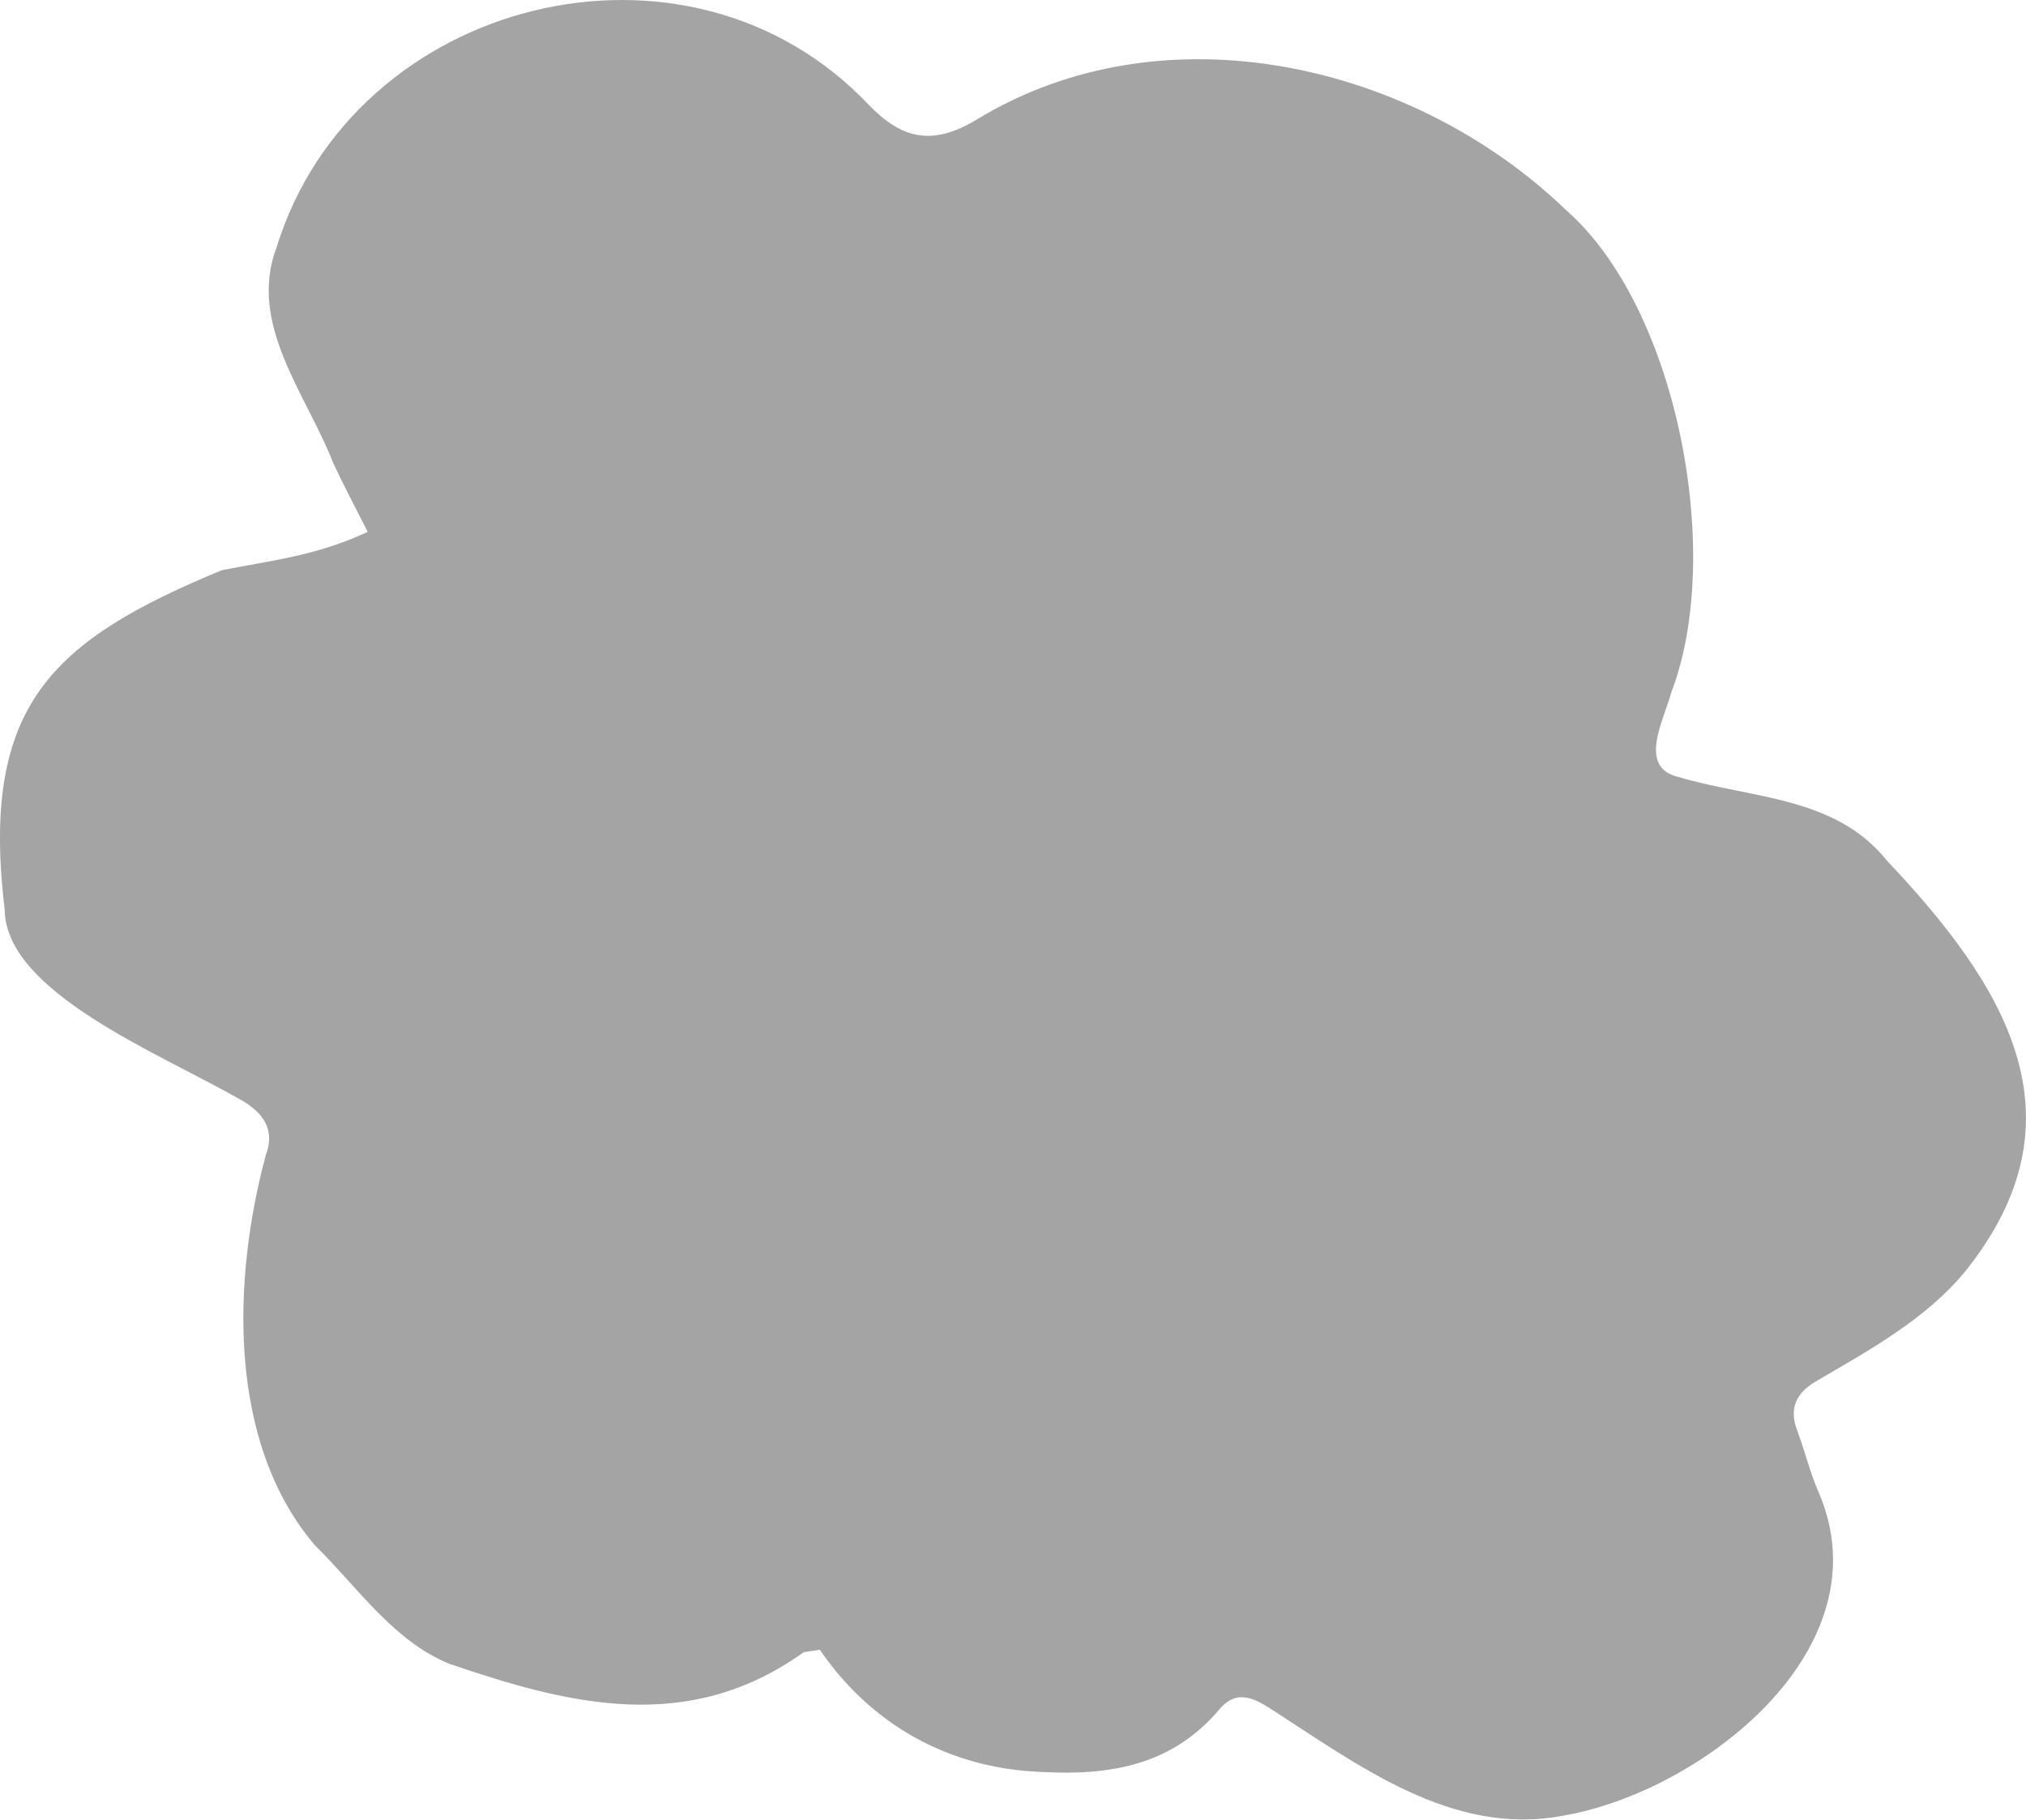 <?xml version="1.0" encoding="UTF-8"?>
<svg id="_レイヤー_2" data-name="レイヤー 2" xmlns="http://www.w3.org/2000/svg" viewBox="0 0 151.52 136.11">
  <defs>
    <style>
      .cls-1 {
        fill: #a4a4a4;
      }
    </style>
  </defs>
  <g id="parts">
    <path class="cls-1" d="M61.3,123.39c-.89,.16-1.13,.14-1.27,.24-8.63,6.14-17.54,3.85-26.43,.81-4.19-1.7-6.89-5.77-10.04-8.85-6.56-7.69-6.2-19.88-3.67-29.23,.7-1.84-.2-3.13-1.81-4.06C11.99,78.8,.4,74.24,.35,68.02c-1.85-15.34,3.61-20.13,16.23-25.37,3.89-.76,7.16-1.11,10.92-2.87-.97-1.92-1.82-3.52-2.58-5.15-2-5.15-6.42-10.39-4.23-16.14C26.45-.17,51.45-6.49,65,7.87c2.41,2.48,4.69,3.11,8.05,1.07,14.04-8.55,32.7-4.2,44.09,6.79,8.37,7.35,11.8,25.83,7.85,36.06-.52,2-2.56,5.6,.53,6.32,5.44,1.63,11.73,1.43,15.58,6.24,8.82,9.32,15.06,19.22,5.93,30.67-2.93,3.62-7.29,6-11.28,8.33-1.4,.85-1.97,1.98-1.35,3.62,.58,1.53,.95,3.15,1.61,4.64,5.06,11.71-8.77,22.42-19.1,24.19-8.3,1.59-15.33-3.79-21.91-8.01-1.34-.87-2.59-1.38-3.79,.04-3.53,4.2-8.17,4.99-13.33,4.7-6.85-.25-12.72-3.5-16.58-9.16Z"/>
  </g>
</svg>